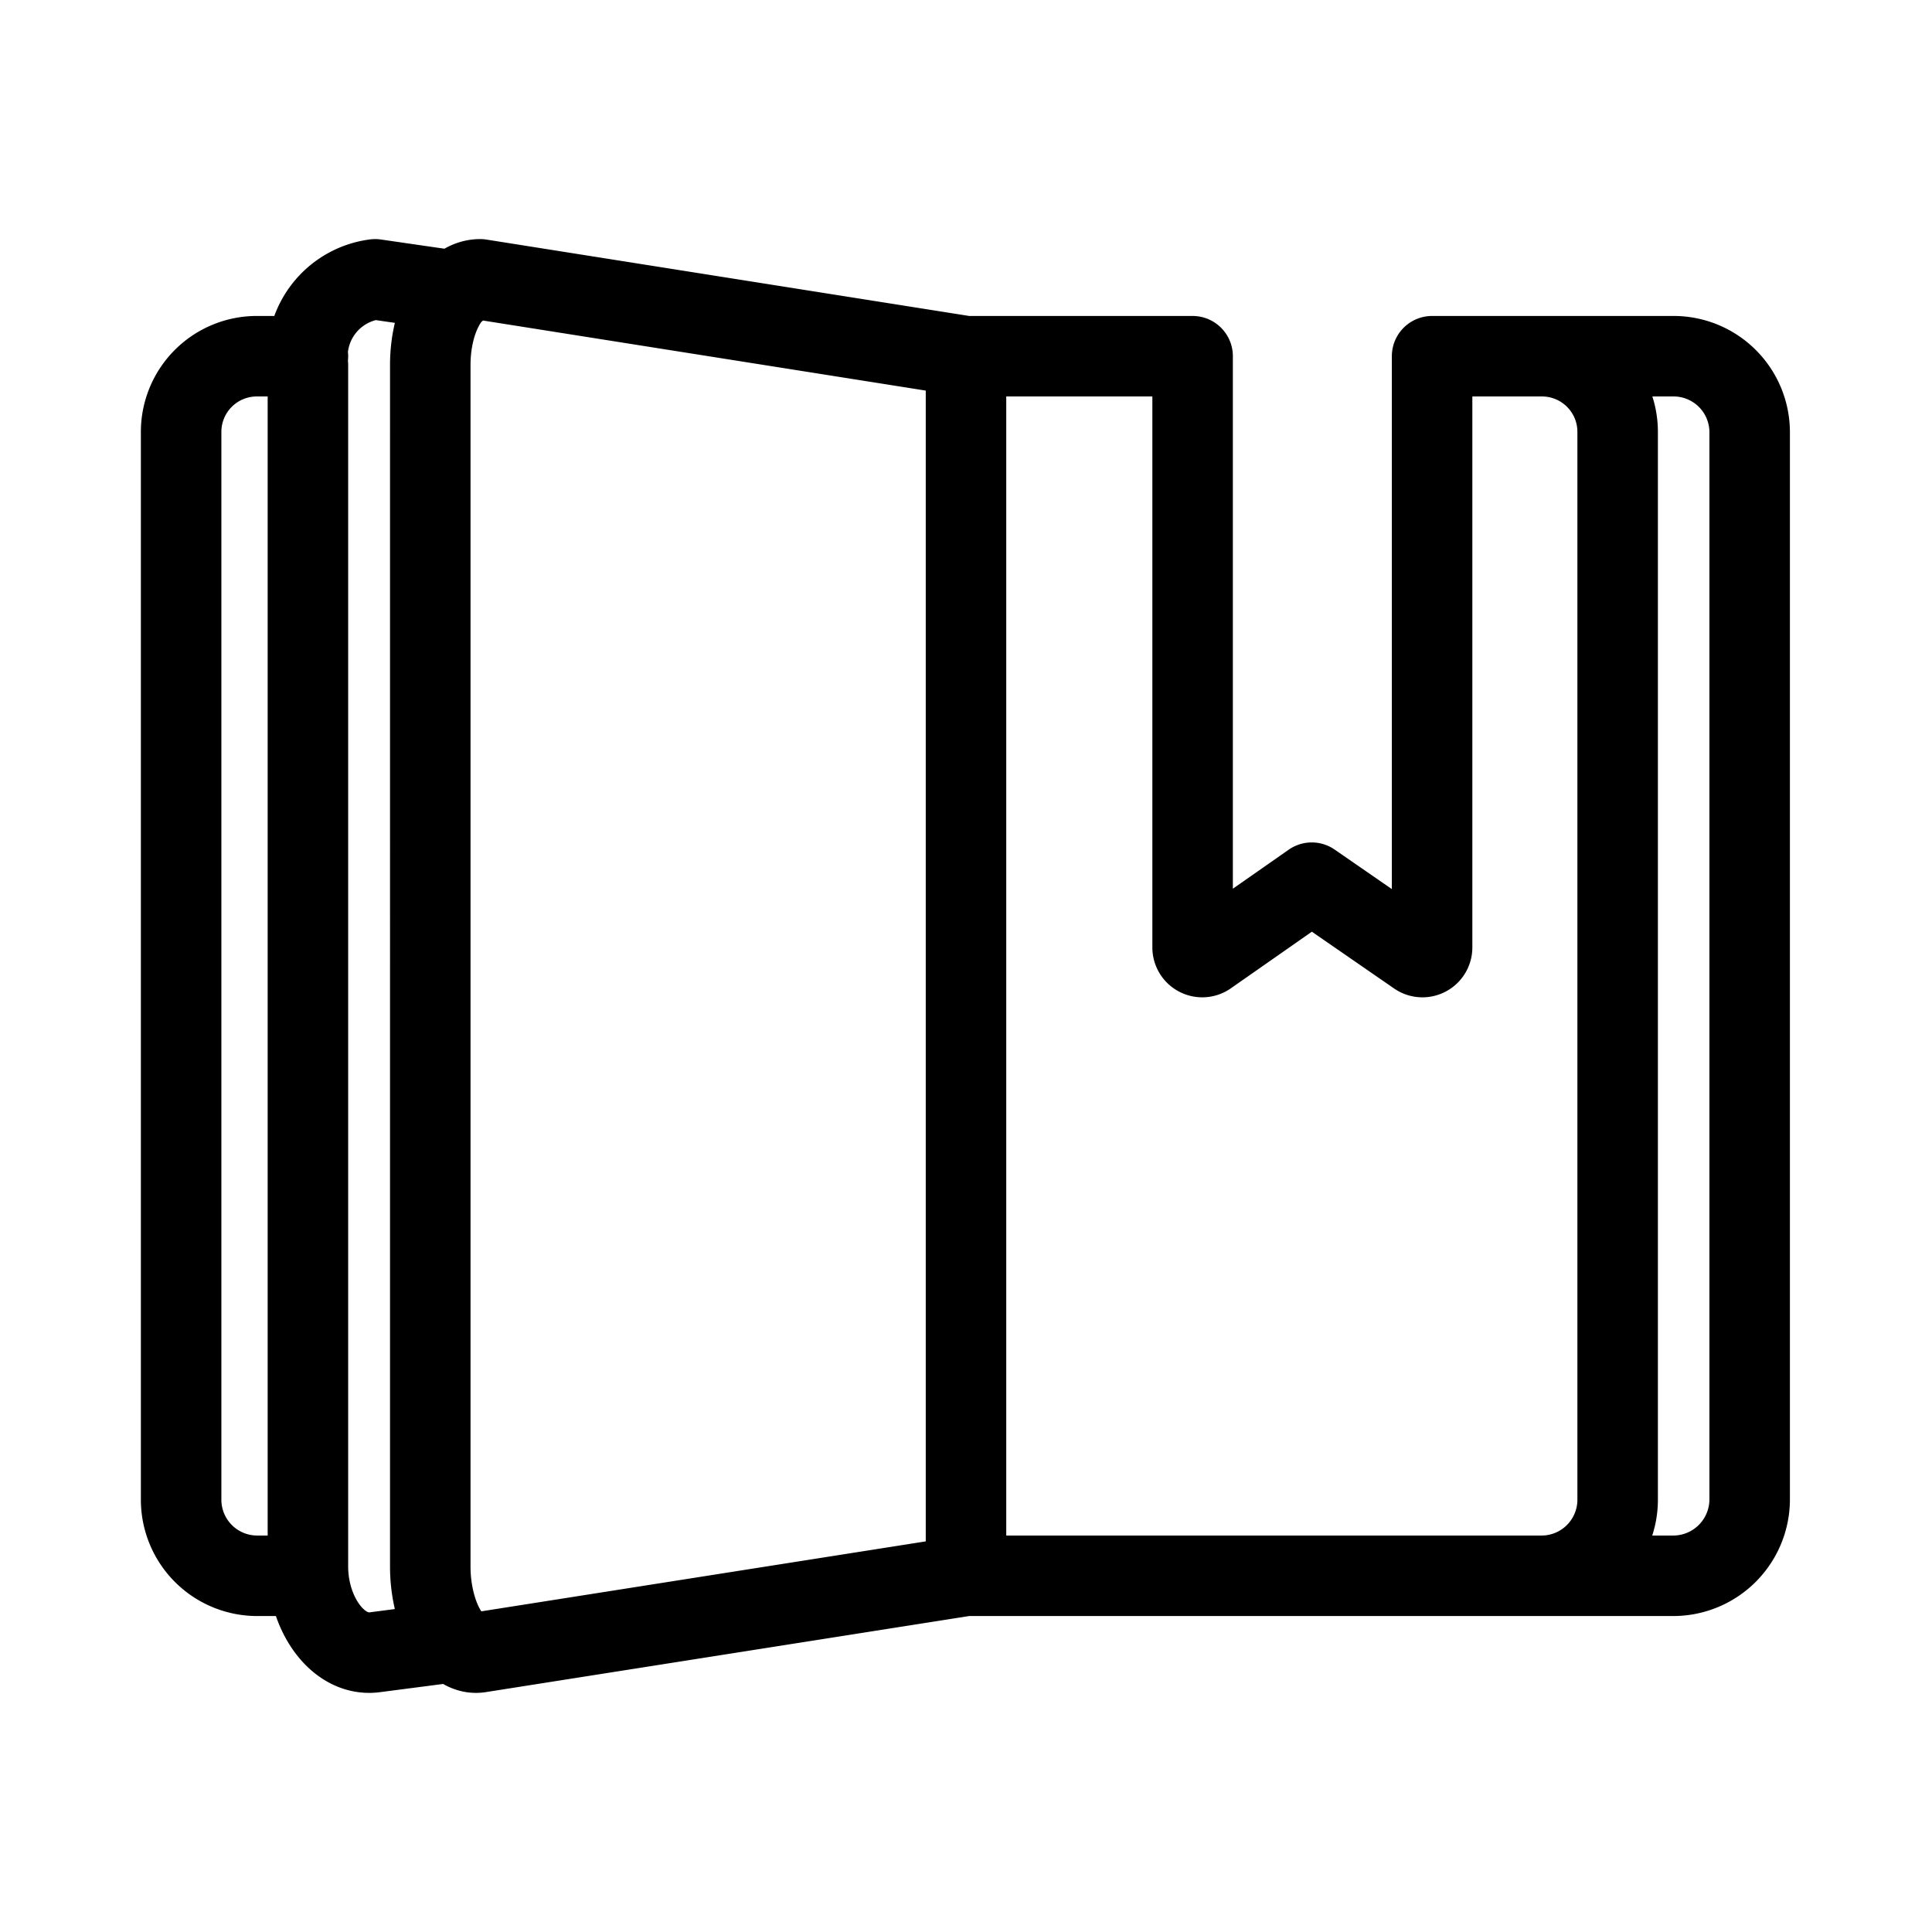 <svg id="Layer_2" data-name="Layer 2" xmlns="http://www.w3.org/2000/svg" viewBox="0 0 48 48"><defs><style>.cls-1{stroke-width:2px;fill:none;stroke:#000;stroke-linecap:round;stroke-linejoin:round;}</style></defs><path class="cls-1" d="M11.32,7.23l-2-.29A1.93,1.93,0,0,0,7.65,9.07V38.92c0,1.18.75,2.25,1.66,2.13l2-.26m.62-33.85c-.69,0-1.24.95-1.24,2.13V38.92c0,1.18.56,2.25,1.24,2.13L24,39.15V8.85ZM7.65,8.85H6.39A1.88,1.88,0,0,0,4.5,10.74V37.25a1.89,1.89,0,0,0,1.89,1.9H7.65M24,8.85v30.3h14.3a1.89,1.89,0,0,0,1.89-1.9V10.74a1.88,1.88,0,0,0-1.89-1.89H35.58V23.54a.24.24,0,0,1-.37.2l-2.62-1.81L30,23.74a.24.24,0,0,1-.37-.2V8.85Zm14.3,30.3h3.28a1.9,1.9,0,0,0,1.89-1.9V10.74a1.89,1.89,0,0,0-1.89-1.89H38.33m1.77,0"/></svg>
